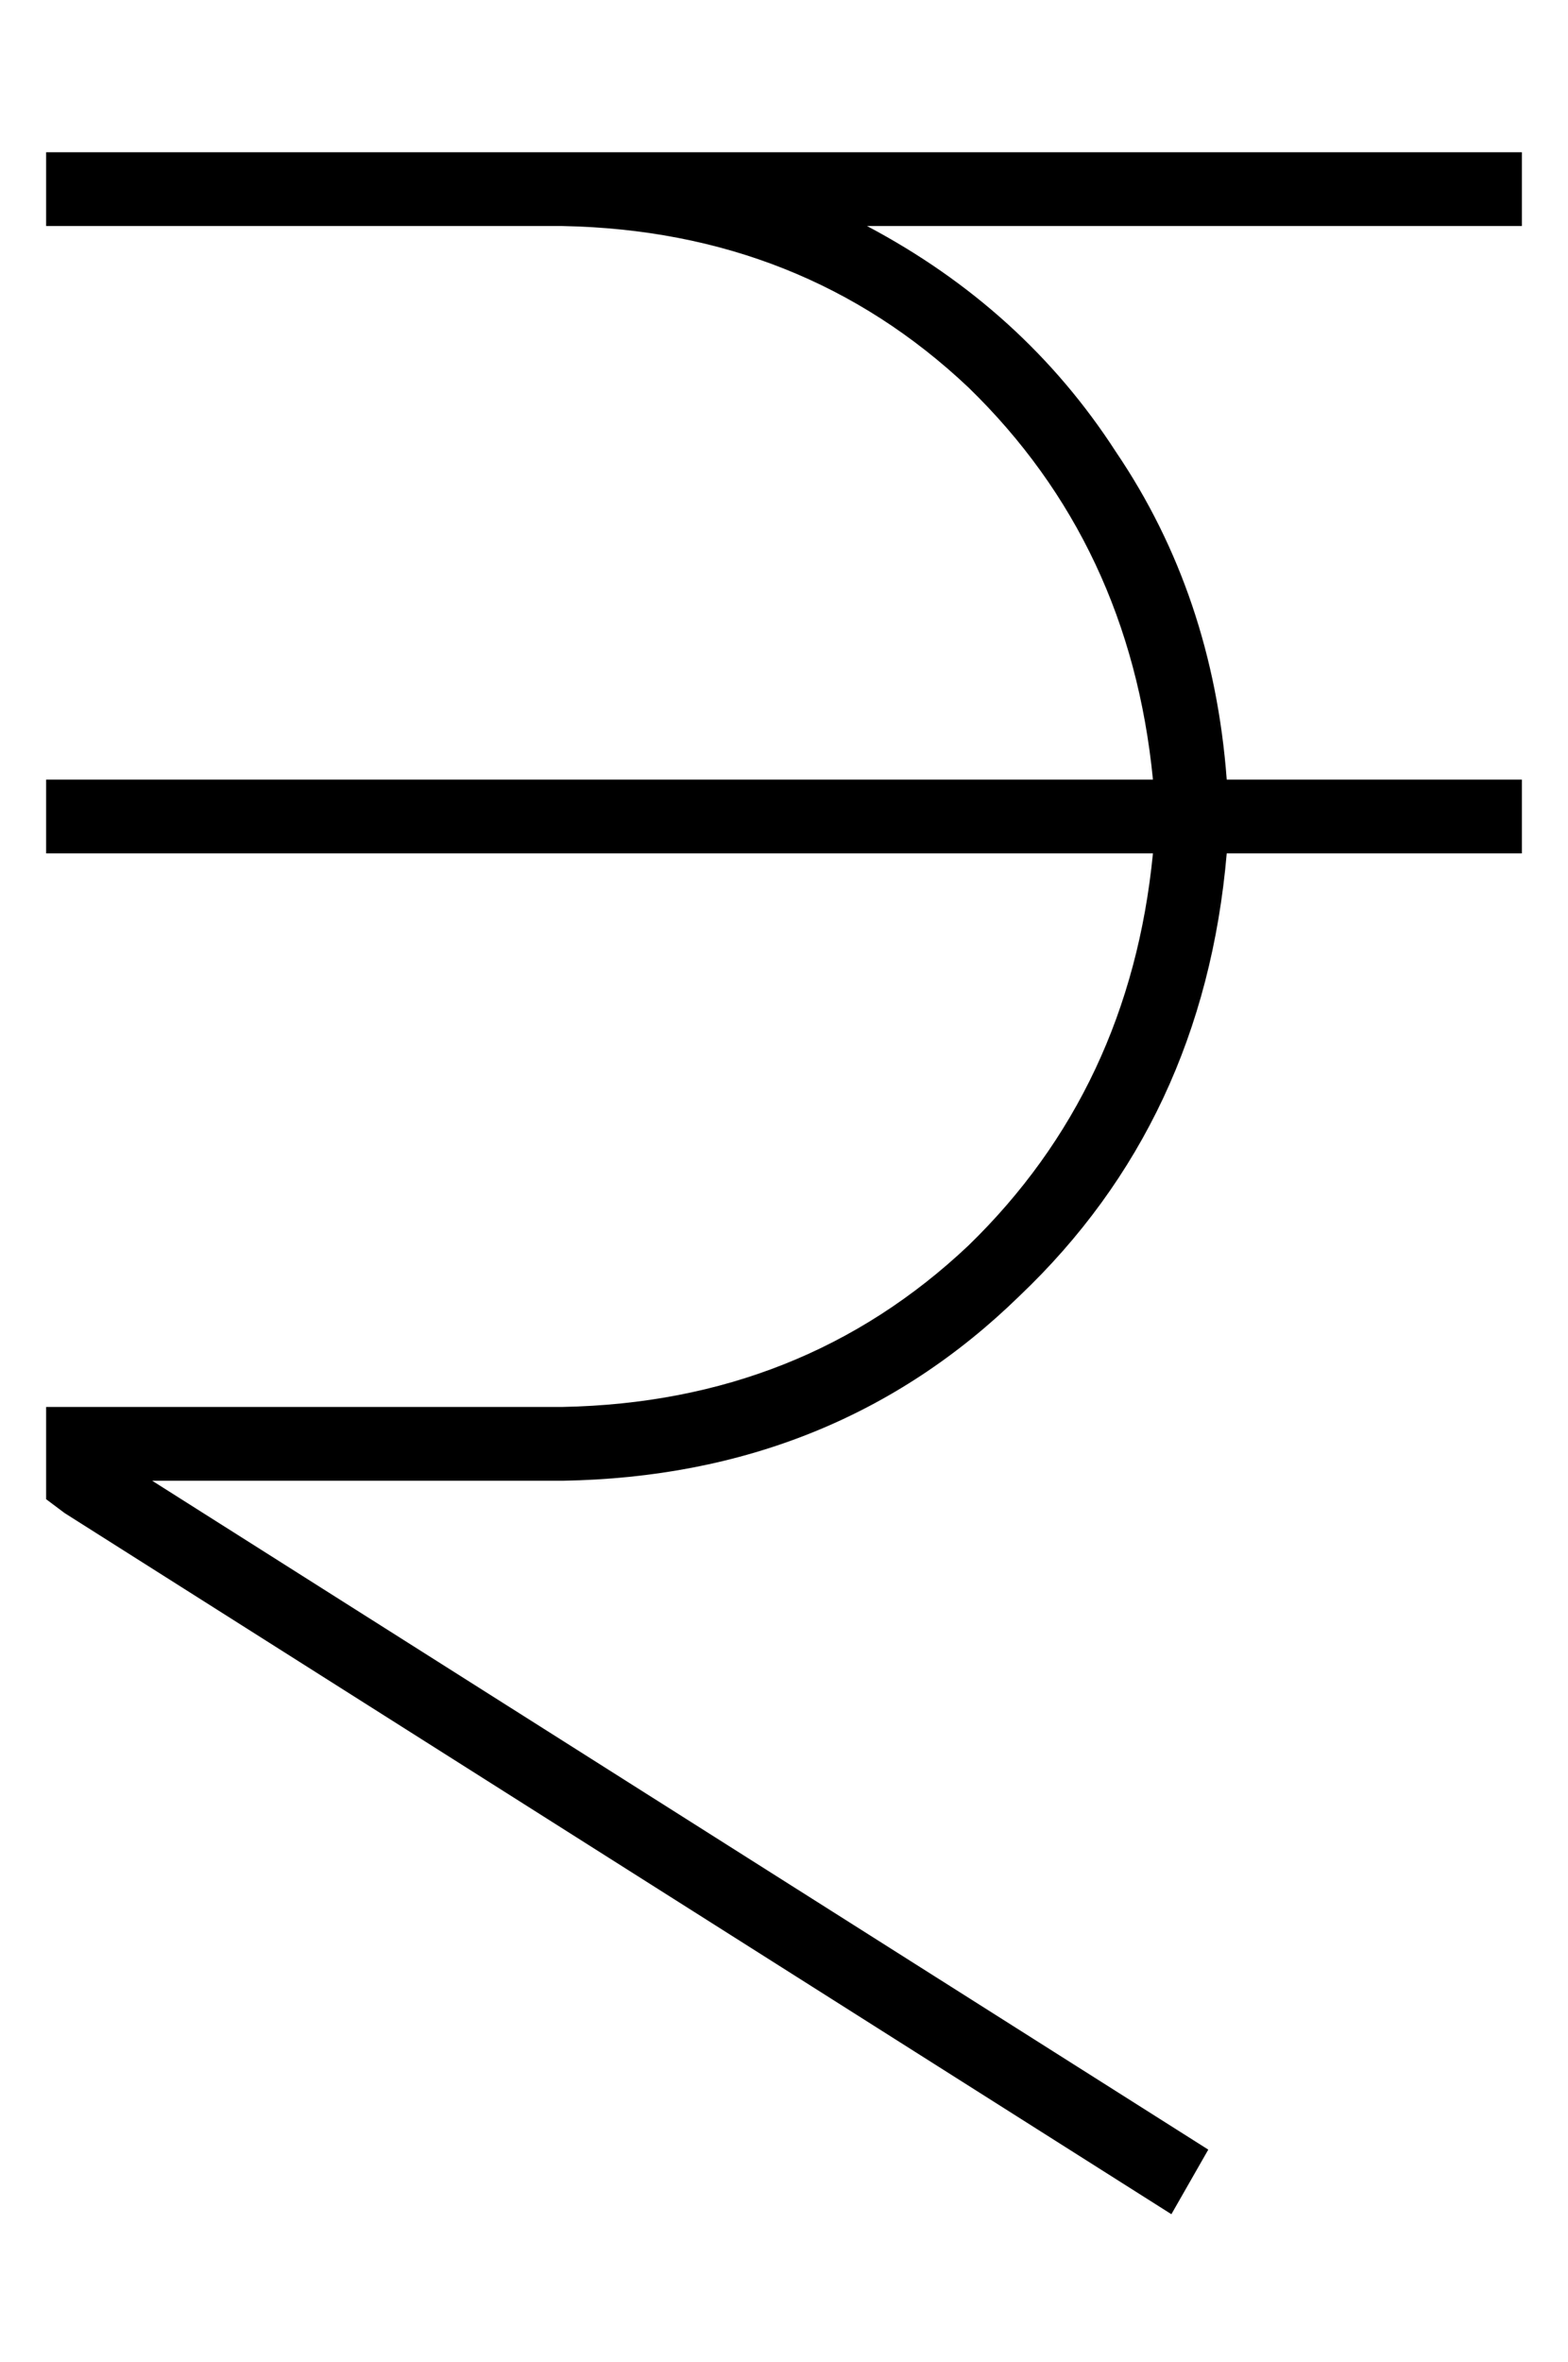 <?xml version="1.0" standalone="no"?>
<!DOCTYPE svg PUBLIC "-//W3C//DTD SVG 1.1//EN" "http://www.w3.org/Graphics/SVG/1.1/DTD/svg11.dtd" >
<svg xmlns="http://www.w3.org/2000/svg" xmlns:xlink="http://www.w3.org/1999/xlink" version="1.1" viewBox="-10 -40 340 512">
   <path fill="currentColor"
d="M0 -7h8h-8h112v0v0h8h200v16v0h-8h-134q34 18 54 49q21 31 24 71h56h8v16v0h-8h-56q-5 58 -45 96q-40 39 -99 40h-89v0l229 145v0l-8 14v0l-240 -152v0l-4 -3v0v-4v0v-8v0v-8v0h8h104q52 -1 88 -35q35 -34 40 -85h-232h-8v-16v0h8h232q-5 -51 -40 -85q-36 -34 -88 -35v0
v0h-104h-8v-16v0z" />
</svg>
